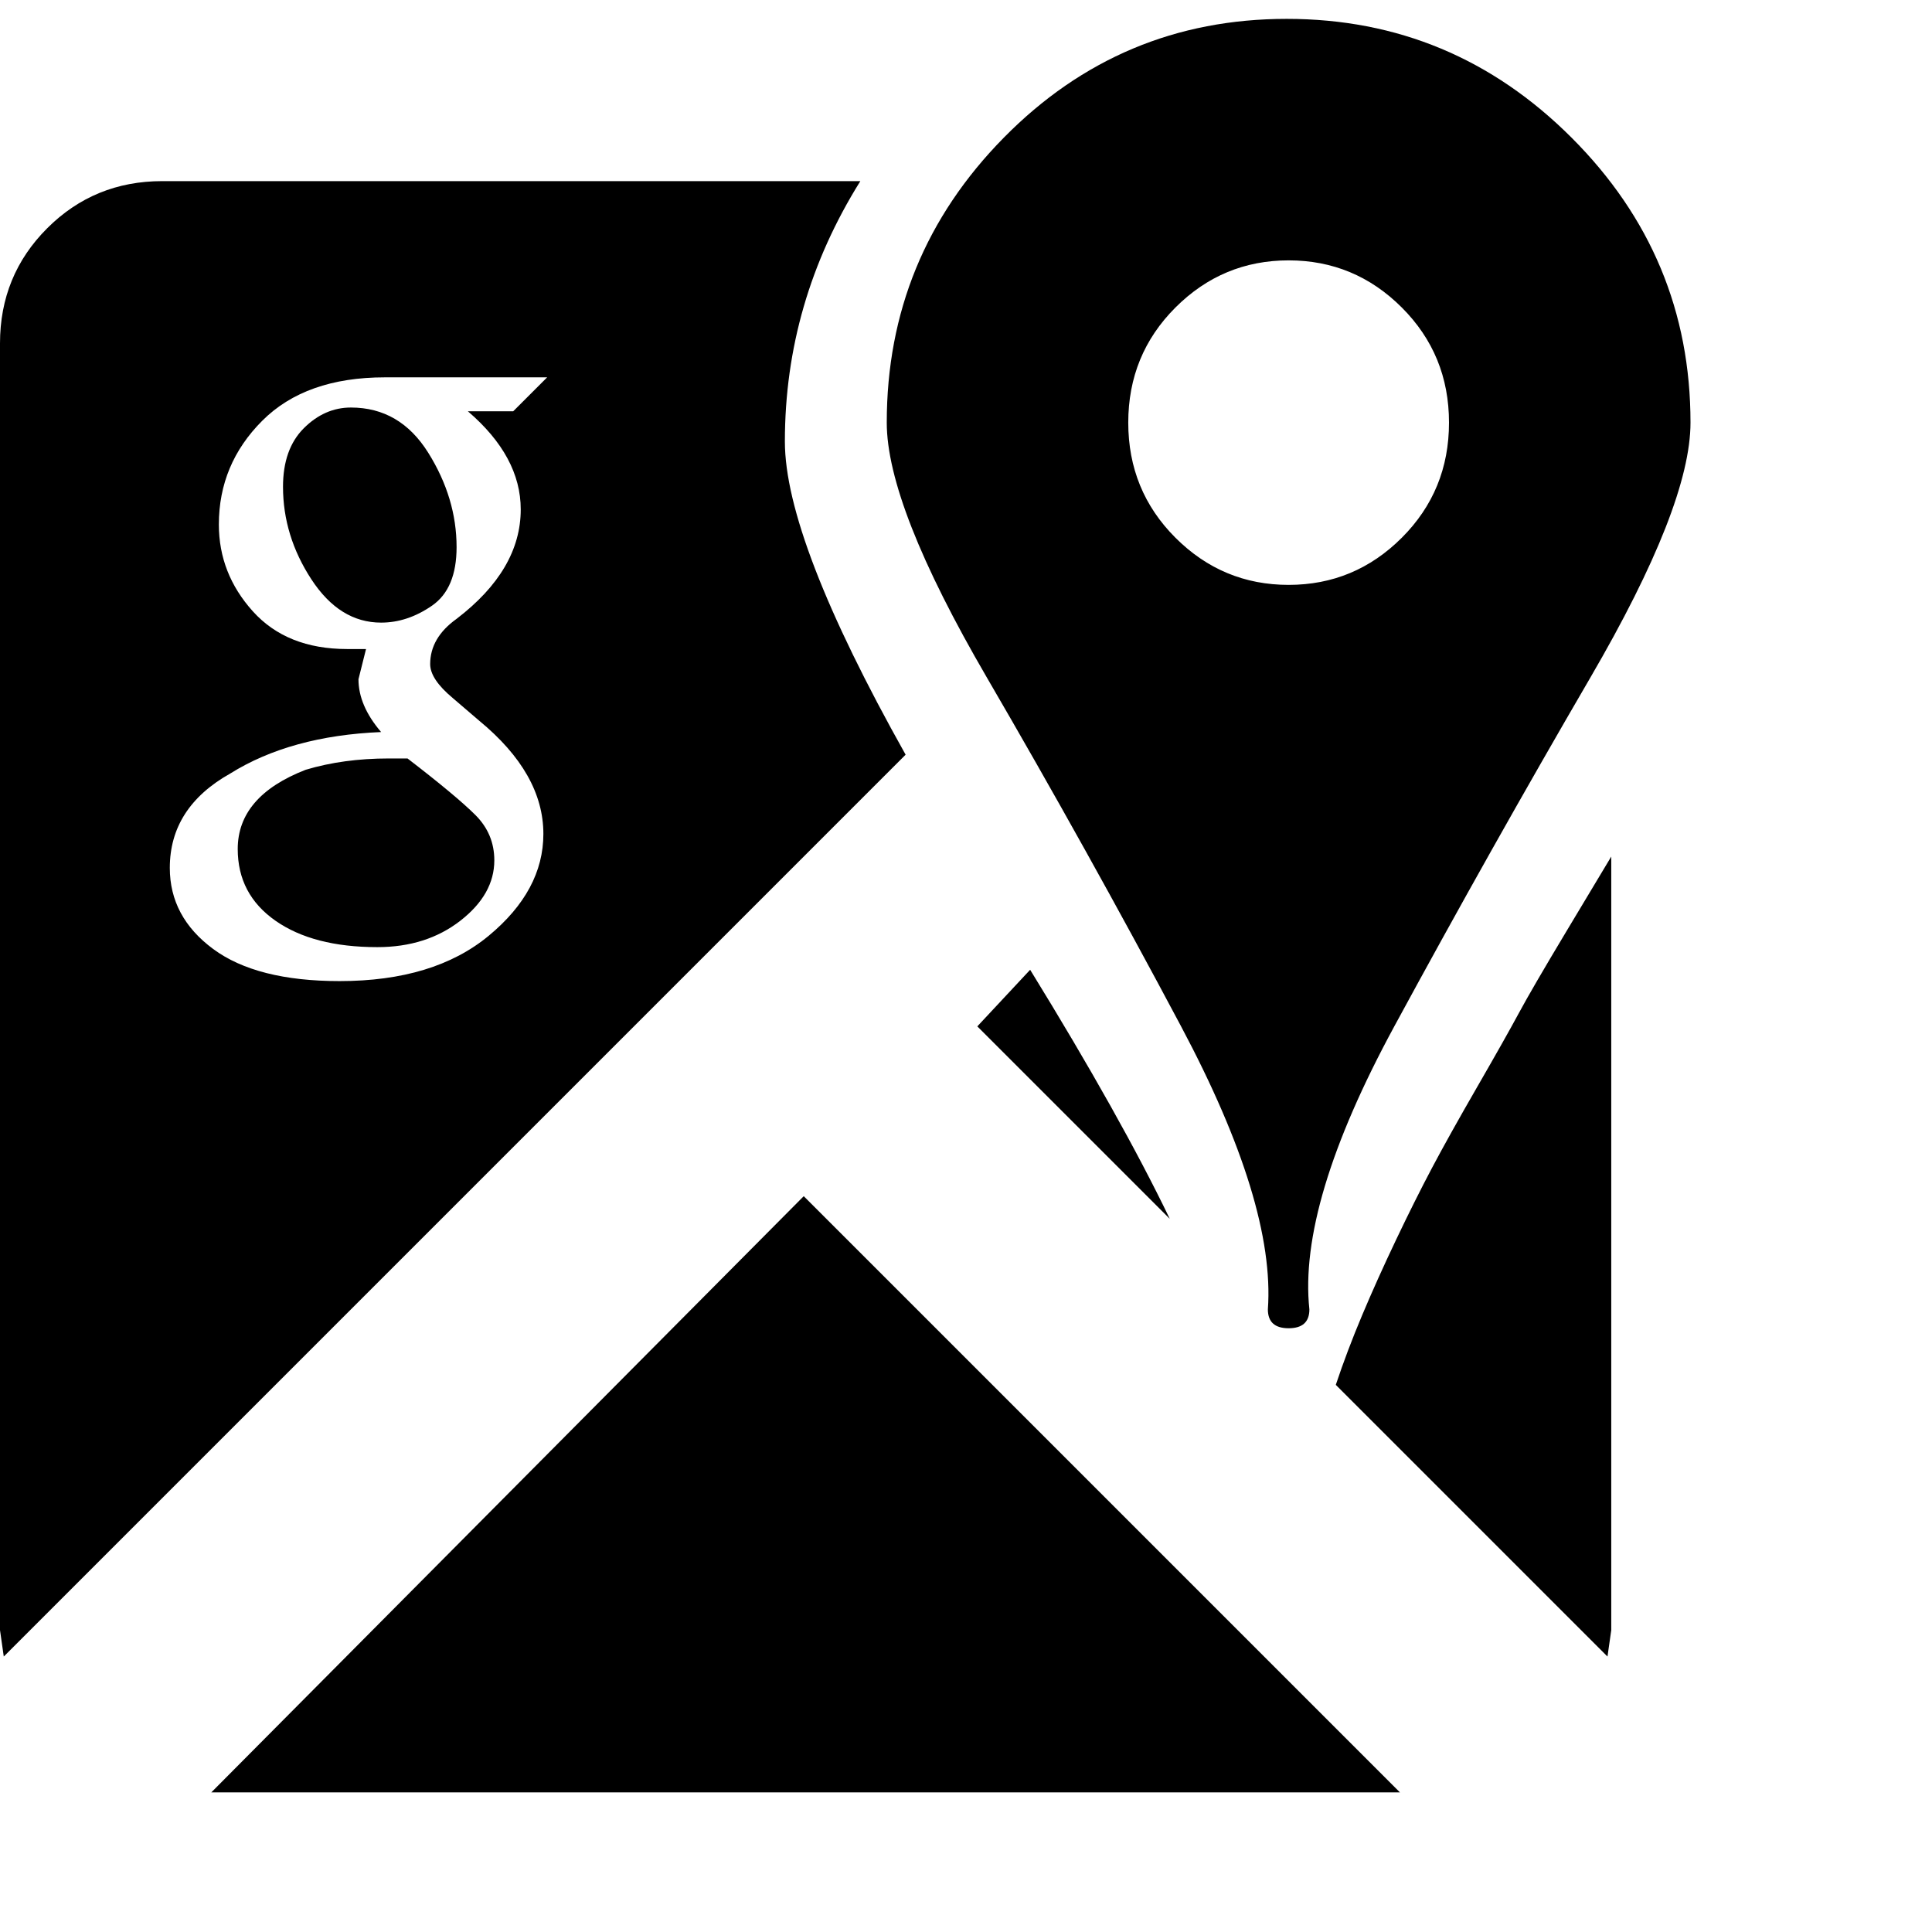 <svg xmlns="http://www.w3.org/2000/svg" version="1.1" viewBox="0 0 512 512" fill="currentColor"><path fill="currentColor" d="M341 5q44 0 75.5 31.5T448 112q0 22-26.5 67.5t-52 92.5t-22.5 75q0 5-5.5 5t-5.5-5q2-28-23-75t-51.5-92.5T235 112q0-44 31-75.5T341 5m.5 64q-17.5 0-30 12.5T299 112t12.5 30.5t30 12.5t30-12.5T384 112t-12.5-30.5t-30-12.5M43 48h185q-20 32-20 69q0 26 32 83L1 439l-1-7V91q0-18 12.5-30.5T43 48m267 275l-51-51l14-15q24 39 37 66m61 152H56l157-158zm56-248v205l-1 7l-72-72q3-9 7-18.5t9-20t9.5-19t12-21.5t11-19.5T415 247zm-327 24q-17 0-27-7t-10-19q0-14 18-21q10-3 22-3h5q13 10 18 15t5 12q0 9-9 16t-22 7M75 129q0-10 5.5-15.5T93 108q13 0 20.5 12t7.5 25q0 11-6.5 15.5T101 165q-11 0-18.5-11.5T75 129m52 62l-7-6q-6-5-6-9q0-7 7-12q17-13 17-29q0-14-14-26h12l9-9h-43q-21 0-32.5 11.5T58 139q0 13 9 23t25 10h5l-2 8q0 7 6 14q-24 1-40 11q-16 9-16 25q0 13 11.5 21.5T90 260q25 0 39.5-12t14.5-27q0-16-17-30"/></svg>